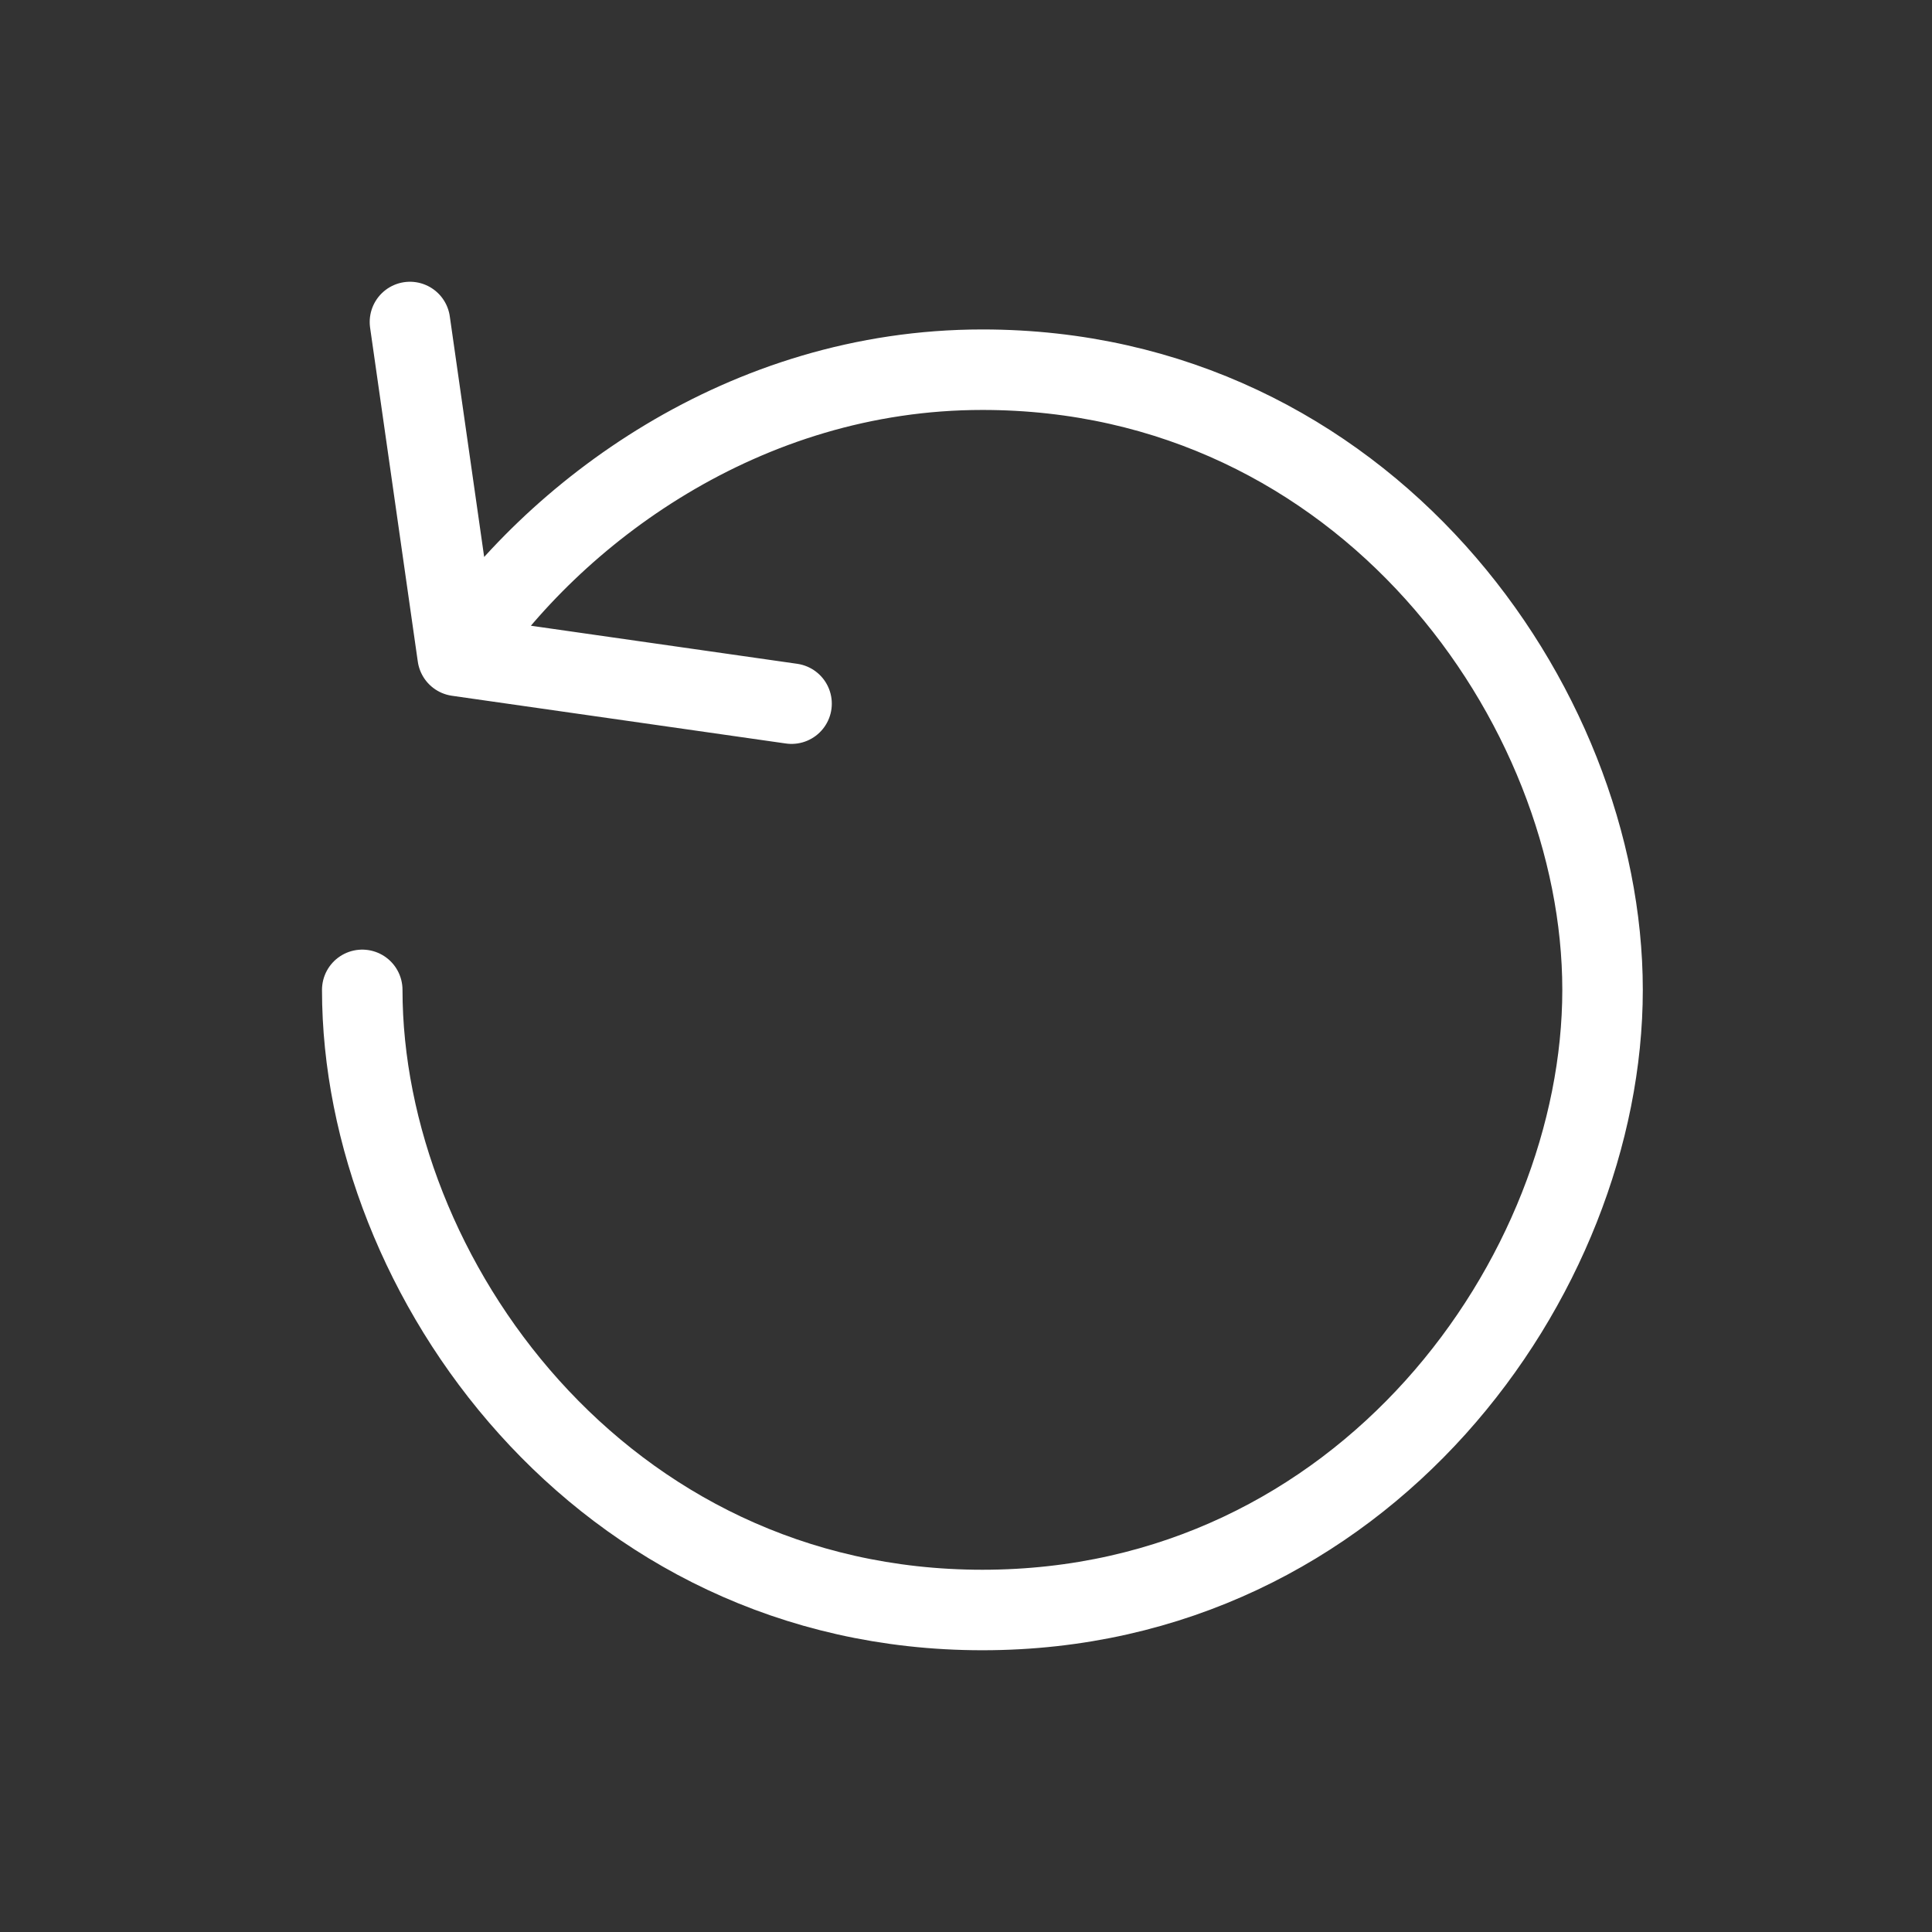 <svg width="48" height="48" viewBox="0 0 48 48" fill="none" xmlns="http://www.w3.org/2000/svg">
<rect x="0" y="0" width="48" height="48" fill="#333333" stroke="none"/>
<g id="24 / arrows / arrow-undo">
<path id="Vector" d="M9 24.593C9 31.704 14.926 40 24.407 40C33.889 40 39.815 31.704 39.815 24.593C39.815 17.482 33.889 9.185 24.407 9.185C18.481 9.185 13.74 12.741 11.37 16.296M11.37 16.296L19.666 17.482M11.37 16.296L10.185 8" stroke="white" stroke-width="2" stroke-linecap="round" stroke-linejoin="round"/>
</g>
</svg>
